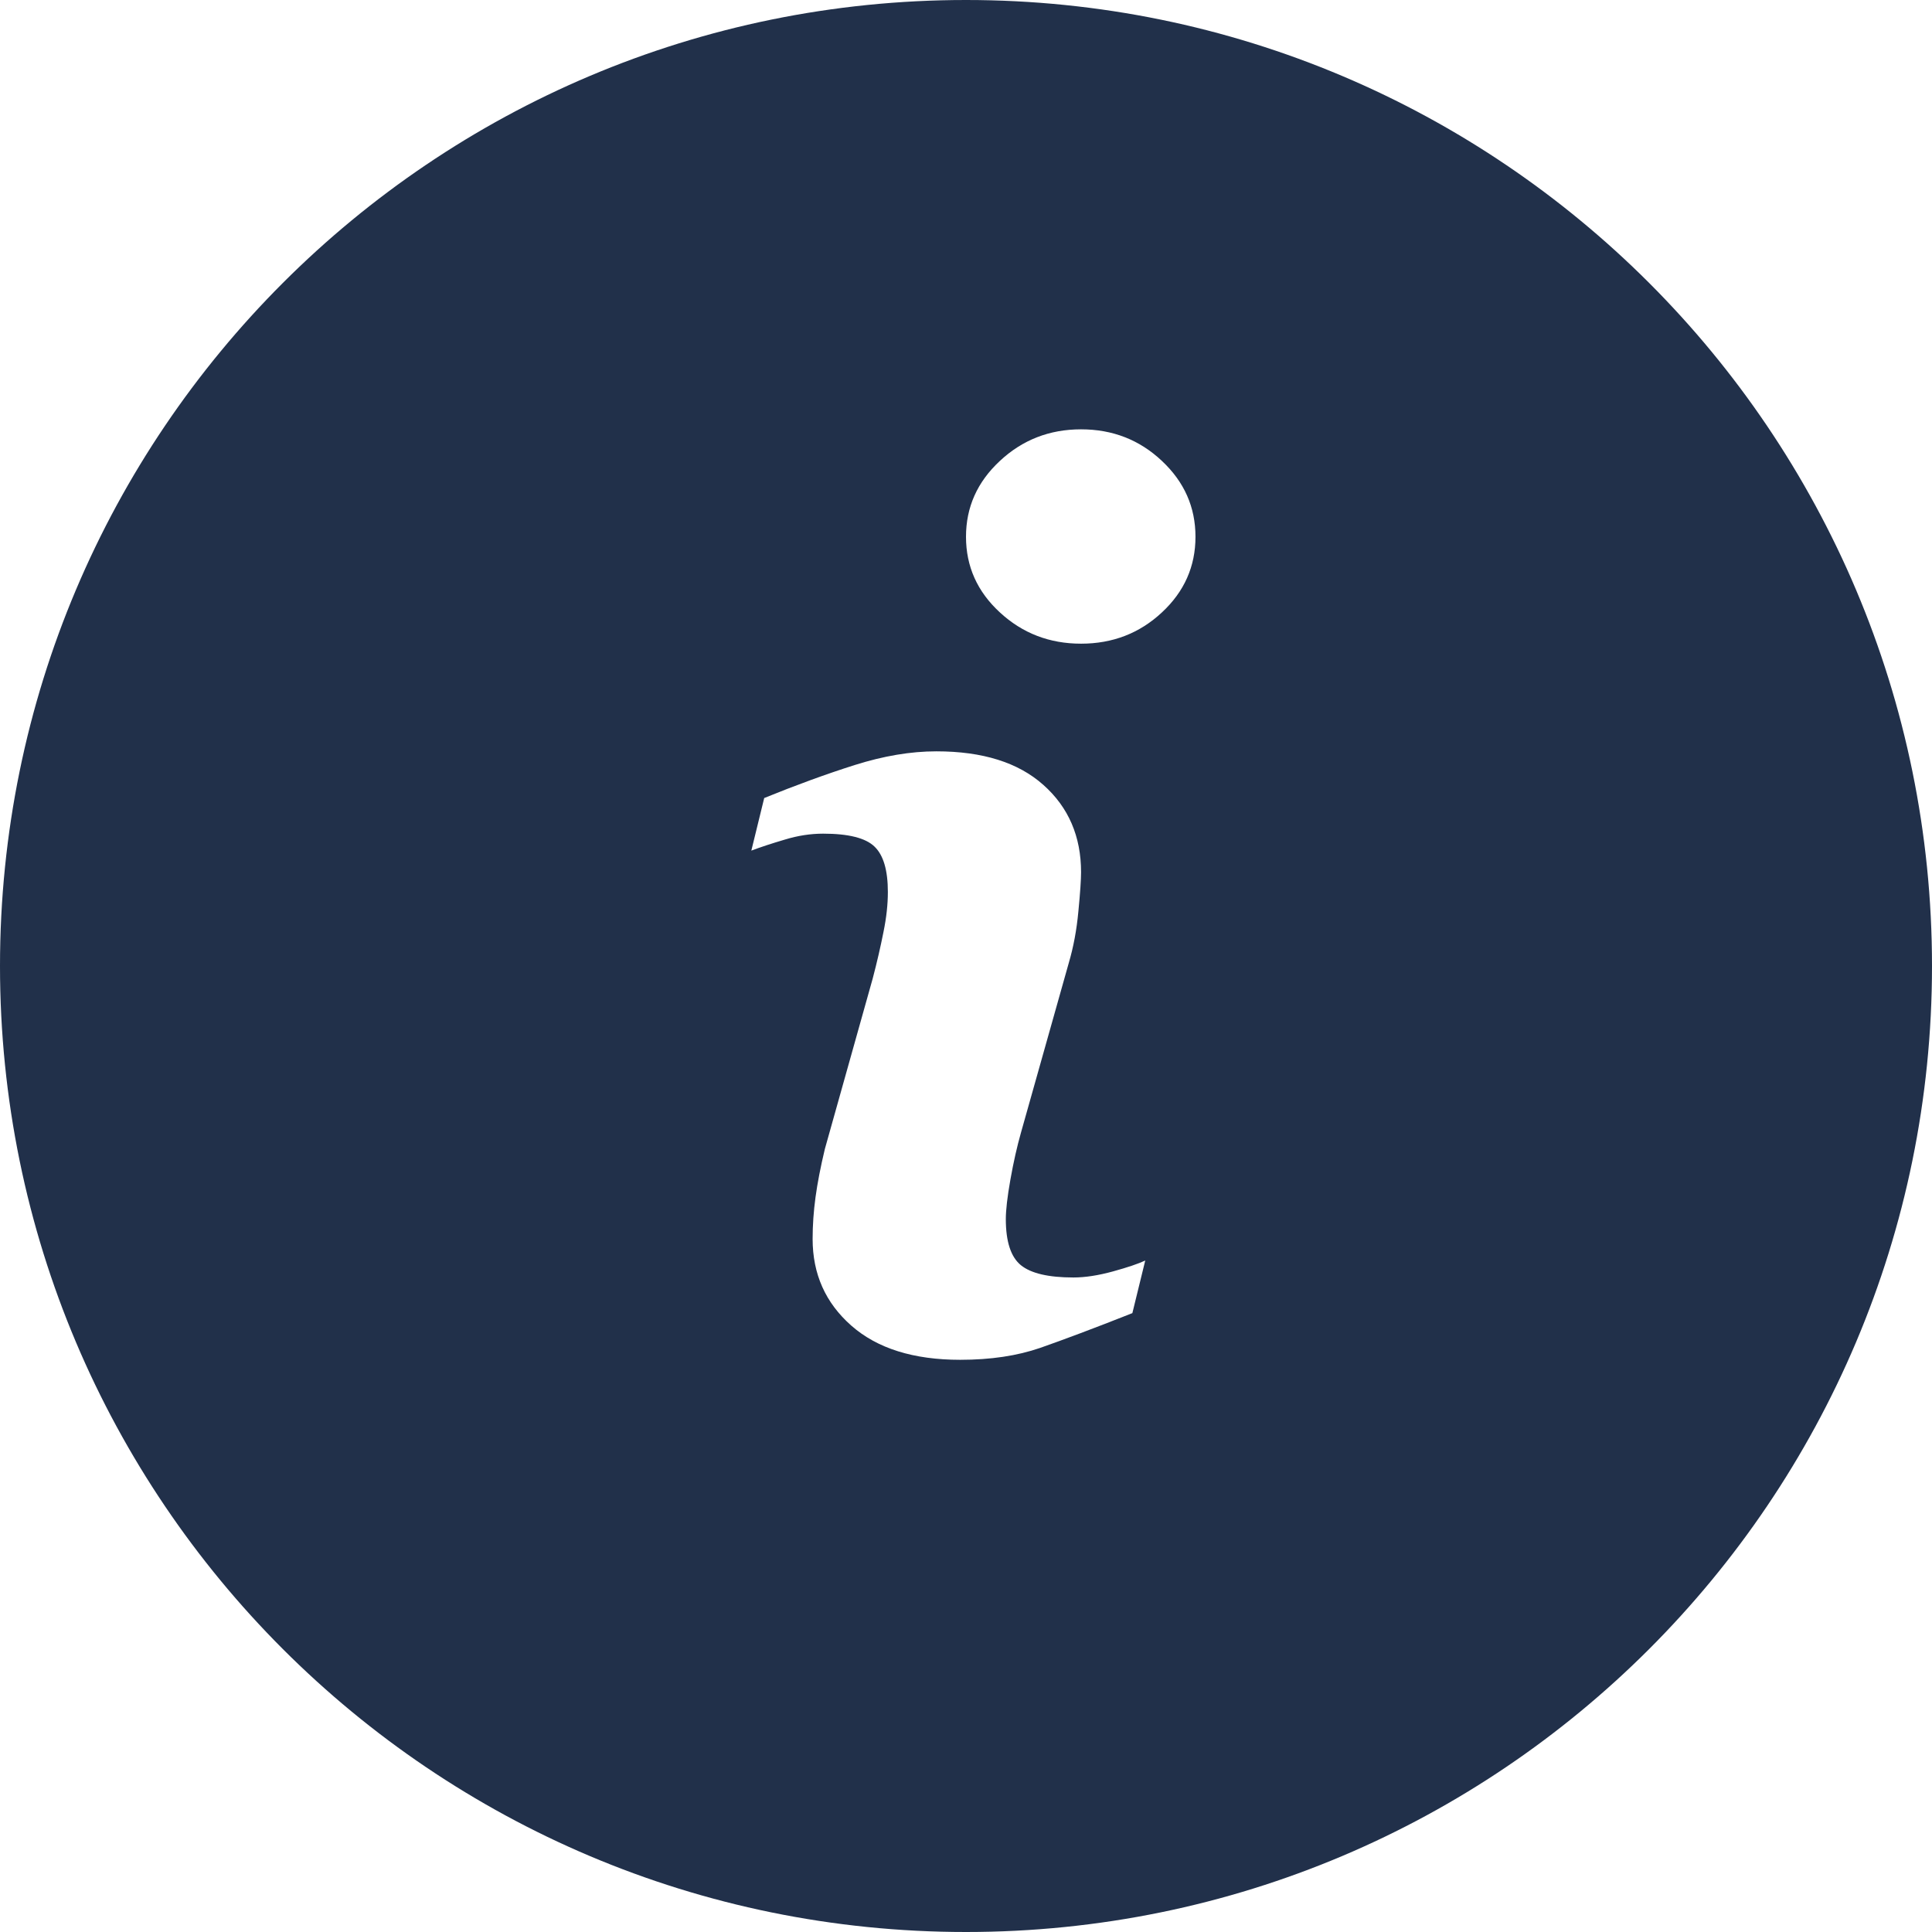 <?xml version="1.0" encoding="UTF-8" standalone="no"?>
<svg width="18px" height="18px" viewBox="0 0 18 18" version="1.1" xmlns="http://www.w3.org/2000/svg" xmlns:xlink="http://www.w3.org/1999/xlink" xmlns:sketch="http://www.bohemiancoding.com/sketch/ns">
    <!-- Generator: Sketch 3.3.2 (12043) - http://www.bohemiancoding.com/sketch -->
    <title>info</title>
    <desc>Created with Sketch.</desc>
    <defs>
        <path d="M9,0 C4.029,0 0,4.028 0,9 C0,13.971 4.028,18 9,18 C13.971,18 18,13.972 18,9 C18,4.029 13.972,0 9,0 Z M11.138,5.001 C11.138,5.277 11.034,5.512 10.825,5.706 C10.617,5.9 10.366,5.997 10.072,5.997 C9.778,5.997 9.526,5.9 9.316,5.706 C9.105,5.512 9,5.277 9,5.001 C9,4.725 9.105,4.49 9.316,4.294 C9.526,4.098 9.778,4 10.072,4 C10.366,4 10.617,4.098 10.825,4.294 C11.034,4.49 11.138,4.725 11.138,5.001 Z M10.67,11.744 L10.55,12.234 C10.192,12.376 9.905,12.483 9.691,12.558 C9.477,12.632 9.229,12.669 8.946,12.669 C8.511,12.669 8.173,12.563 7.932,12.351 C7.691,12.139 7.571,11.87 7.571,11.543 C7.571,11.416 7.58,11.286 7.598,11.154 C7.616,11.022 7.645,10.872 7.685,10.705 L8.131,9.116 C8.171,8.964 8.204,8.82 8.231,8.684 C8.259,8.548 8.272,8.424 8.272,8.311 C8.272,8.108 8.231,7.967 8.147,7.887 C8.064,7.807 7.904,7.767 7.669,7.767 C7.553,7.767 7.434,7.785 7.313,7.822 C7.191,7.858 7.087,7.892 7,7.925 L7.12,7.435 C7.413,7.316 7.694,7.213 7.962,7.128 C8.231,7.043 8.484,7 8.724,7 C9.155,7 9.487,7.104 9.721,7.313 C9.955,7.521 10.072,7.793 10.072,8.126 C10.072,8.195 10.064,8.317 10.047,8.491 C10.031,8.665 10.001,8.824 9.958,8.97 L9.512,10.553 C9.476,10.68 9.443,10.825 9.414,10.988 C9.385,11.151 9.371,11.275 9.371,11.358 C9.371,11.568 9.418,11.712 9.512,11.788 C9.606,11.864 9.769,11.902 10.001,11.902 C10.11,11.902 10.233,11.883 10.371,11.845 C10.509,11.807 10.608,11.773 10.67,11.744 Z" id="path-1"></path>
    </defs>
    <g id="Page-1" stroke="none" stroke-width="1" fill="none" fill-rule="evenodd" sketch:type="MSPage">
        <g id="contentful_icons" sketch:type="MSArtboardGroup" transform="translate(-150, -350)">
            <g id="info" sketch:type="MSLayerGroup" transform="translate(150, 350)">
                <g>
                    <use fill="#21304A" fill-rule="evenodd" sketch:type="MSShapeGroup" xlink:href="#path-1"></use>
                    <use fill="none" xlink:href="#path-1"></use>
                </g>
            </g>
        </g>
    </g>
</svg>